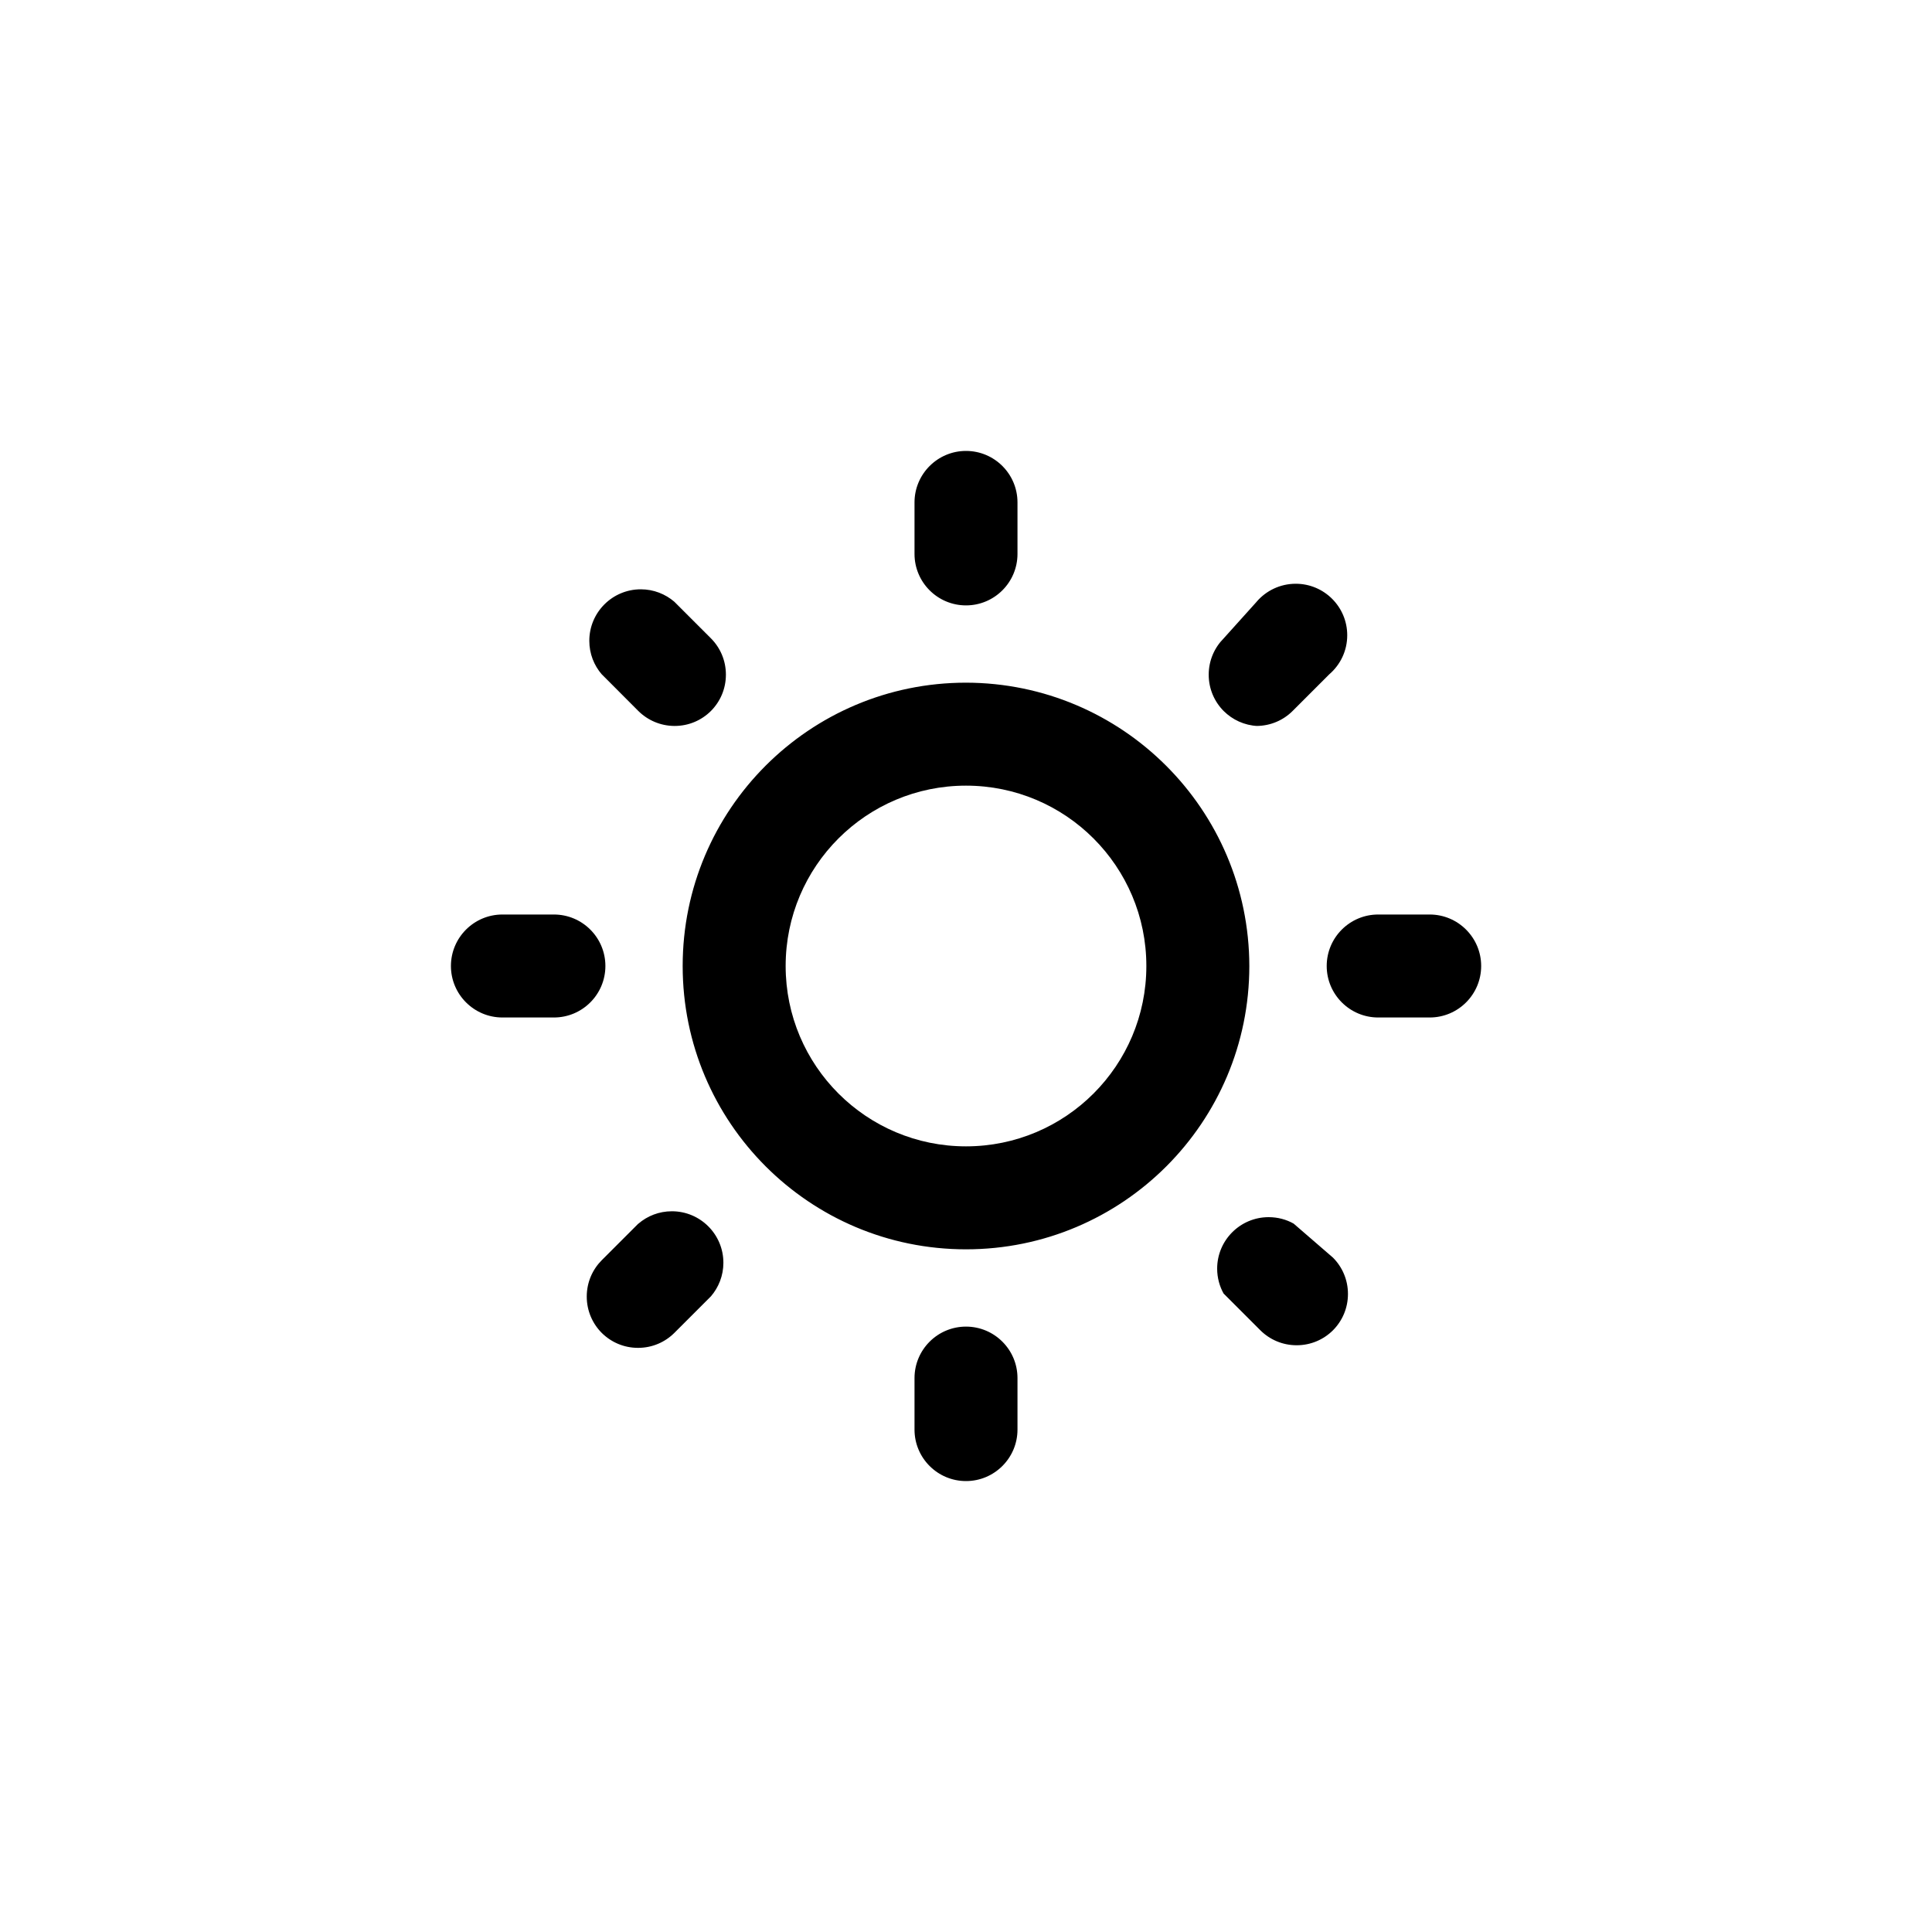 <!-- Generated by IcoMoon.io -->
<svg version="1.1" xmlns="http://www.w3.org/2000/svg" width="40" height="40" viewBox="0 0 40 40">
<title>ul-sun</title>
<path d="M13.216 25.334l-0.758 0.758c-0.192 0.193-0.31 0.458-0.31 0.752s0.118 0.559 0.31 0.752v0c0.193 0.192 0.458 0.31 0.752 0.31s0.559-0.118 0.752-0.31l0.758-0.758c0.159-0.186 0.257-0.428 0.257-0.694 0-0.589-0.478-1.066-1.066-1.066-0.266 0-0.509 0.097-0.695 0.258l0.002-0.001zM12.534 20c0-0.589-0.478-1.066-1.066-1.066v0h-1.066c-0.589 0-1.066 0.478-1.066 1.066s0.478 1.066 1.066 1.066v0h1.066c0.589 0 1.066-0.478 1.066-1.066v0zM20 12.534c0.589 0 1.066-0.478 1.066-1.066v0-1.066c0-0.589-0.478-1.066-1.066-1.066s-1.066 0.478-1.066 1.066v0 1.066c0 0.589 0.478 1.066 1.066 1.066v0zM13.216 14.72c0.192 0.19 0.455 0.308 0.746 0.31v0c0.002 0 0.004 0 0.006 0 0.293 0 0.558-0.118 0.751-0.31v0c0.192-0.193 0.31-0.458 0.31-0.752s-0.118-0.559-0.31-0.752l-0.758-0.758c-0.186-0.159-0.428-0.257-0.694-0.257-0.589 0-1.066 0.478-1.066 1.066 0 0.266 0.097 0.509 0.258 0.695l-0.001-0.002zM26.016 15.030c0.291-0.002 0.555-0.119 0.746-0.31l0.758-0.758c0.229-0.197 0.373-0.486 0.373-0.81 0-0.589-0.478-1.066-1.066-1.066-0.323 0-0.614 0.144-0.809 0.371l-0.001 0.002-0.682 0.758c-0.192 0.193-0.31 0.458-0.31 0.752s0.118 0.559 0.31 0.752v0c0.182 0.181 0.428 0.297 0.702 0.31h0.002zM29.6 18.934h-1.066c-0.589 0-1.066 0.478-1.066 1.066s0.478 1.066 1.066 1.066v0h1.066c0.589 0 1.066-0.478 1.066-1.066s-0.478-1.066-1.066-1.066v0zM20 27.466c-0.589 0-1.066 0.478-1.066 1.066v0 1.066c0 0.589 0.478 1.066 1.066 1.066s1.066-0.478 1.066-1.066v0-1.066c0-0.589-0.478-1.066-1.066-1.066v0zM26.784 25.334c-0.15-0.085-0.328-0.134-0.518-0.134-0.589 0-1.066 0.478-1.066 1.066 0 0.19 0.050 0.369 0.138 0.524l-0.002-0.006 0.758 0.758c0.193 0.192 0.458 0.31 0.752 0.31s0.559-0.118 0.752-0.31v0c0.192-0.193 0.31-0.458 0.31-0.752s-0.118-0.559-0.31-0.752v0zM20 14.134c-3.24 0-5.866 2.626-5.866 5.866s2.626 5.866 5.866 5.866c3.24 0 5.866-2.626 5.866-5.866v0c-0.006-3.238-2.629-5.861-5.866-5.866h-0.001zM20 23.734c-2.062 0-3.734-1.671-3.734-3.734s1.671-3.734 3.734-3.734c2.062 0 3.734 1.671 3.734 3.734v0c0 2.062-1.671 3.734-3.734 3.734v0z"></path>
</svg>
